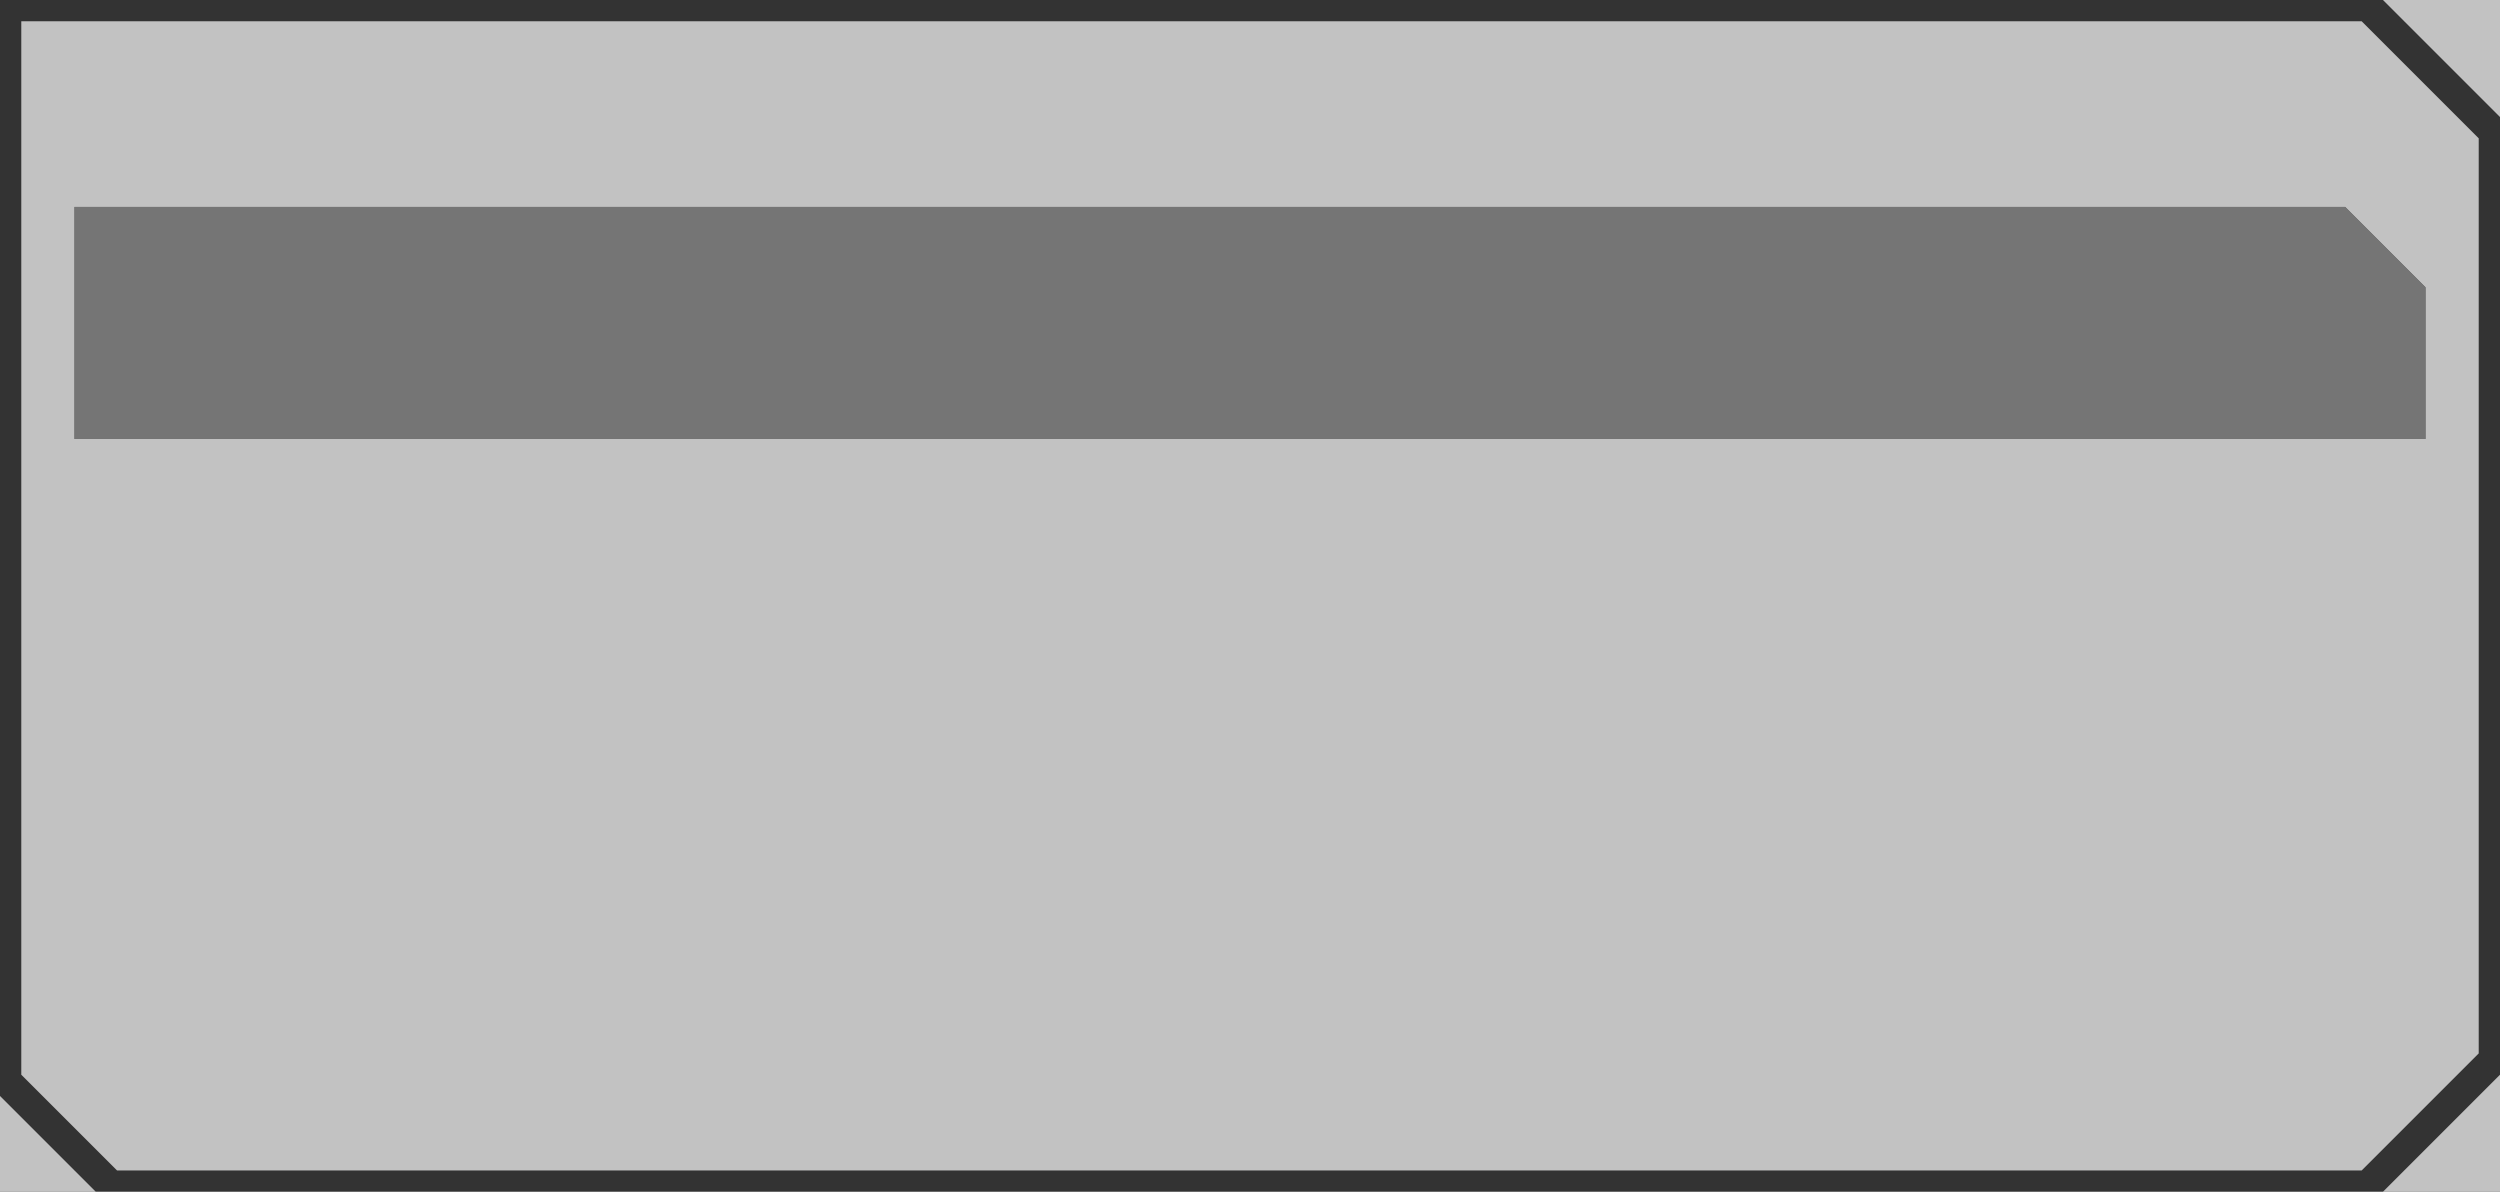 <?xml version="1.0" encoding="UTF-8" standalone="no"?>
<svg xmlns:xlink="http://www.w3.org/1999/xlink" height="112.0px" width="234.95px" xmlns="http://www.w3.org/2000/svg">
  <rect width="100%" height="100%" fill="#333333" stroke="none"/>
  <g transform="matrix(1.0, 0.0, 0.0, 1.0, -549.15, -282.15)">
    <path d="M784.1 293.15 L773.1 282.15 784.1 282.15 784.1 293.15 M782.1 295.15 L782.1 381.15 771.1 392.15 560.15 392.15 551.15 383.15 551.15 284.15 771.1 284.15 782.1 295.15 M769.55 301.6 L556.15 301.6 556.15 323.4 777.1 323.4 777.1 309.15 769.55 301.6 M773.1 394.15 L784.1 383.15 784.1 394.15 773.1 394.15 M549.15 394.15 L549.15 385.15 558.15 394.15 549.15 394.15" fill="#ffffff" fill-opacity="0.702" fill-rule="evenodd" stroke="none"/>
    <path d="M769.55 301.6 L777.1 309.15 777.1 323.4 556.15 323.4 556.15 301.6 769.55 301.6" fill="#8c8c8c" fill-opacity="0.741" fill-rule="evenodd" stroke="none"/>
  </g>
</svg>
